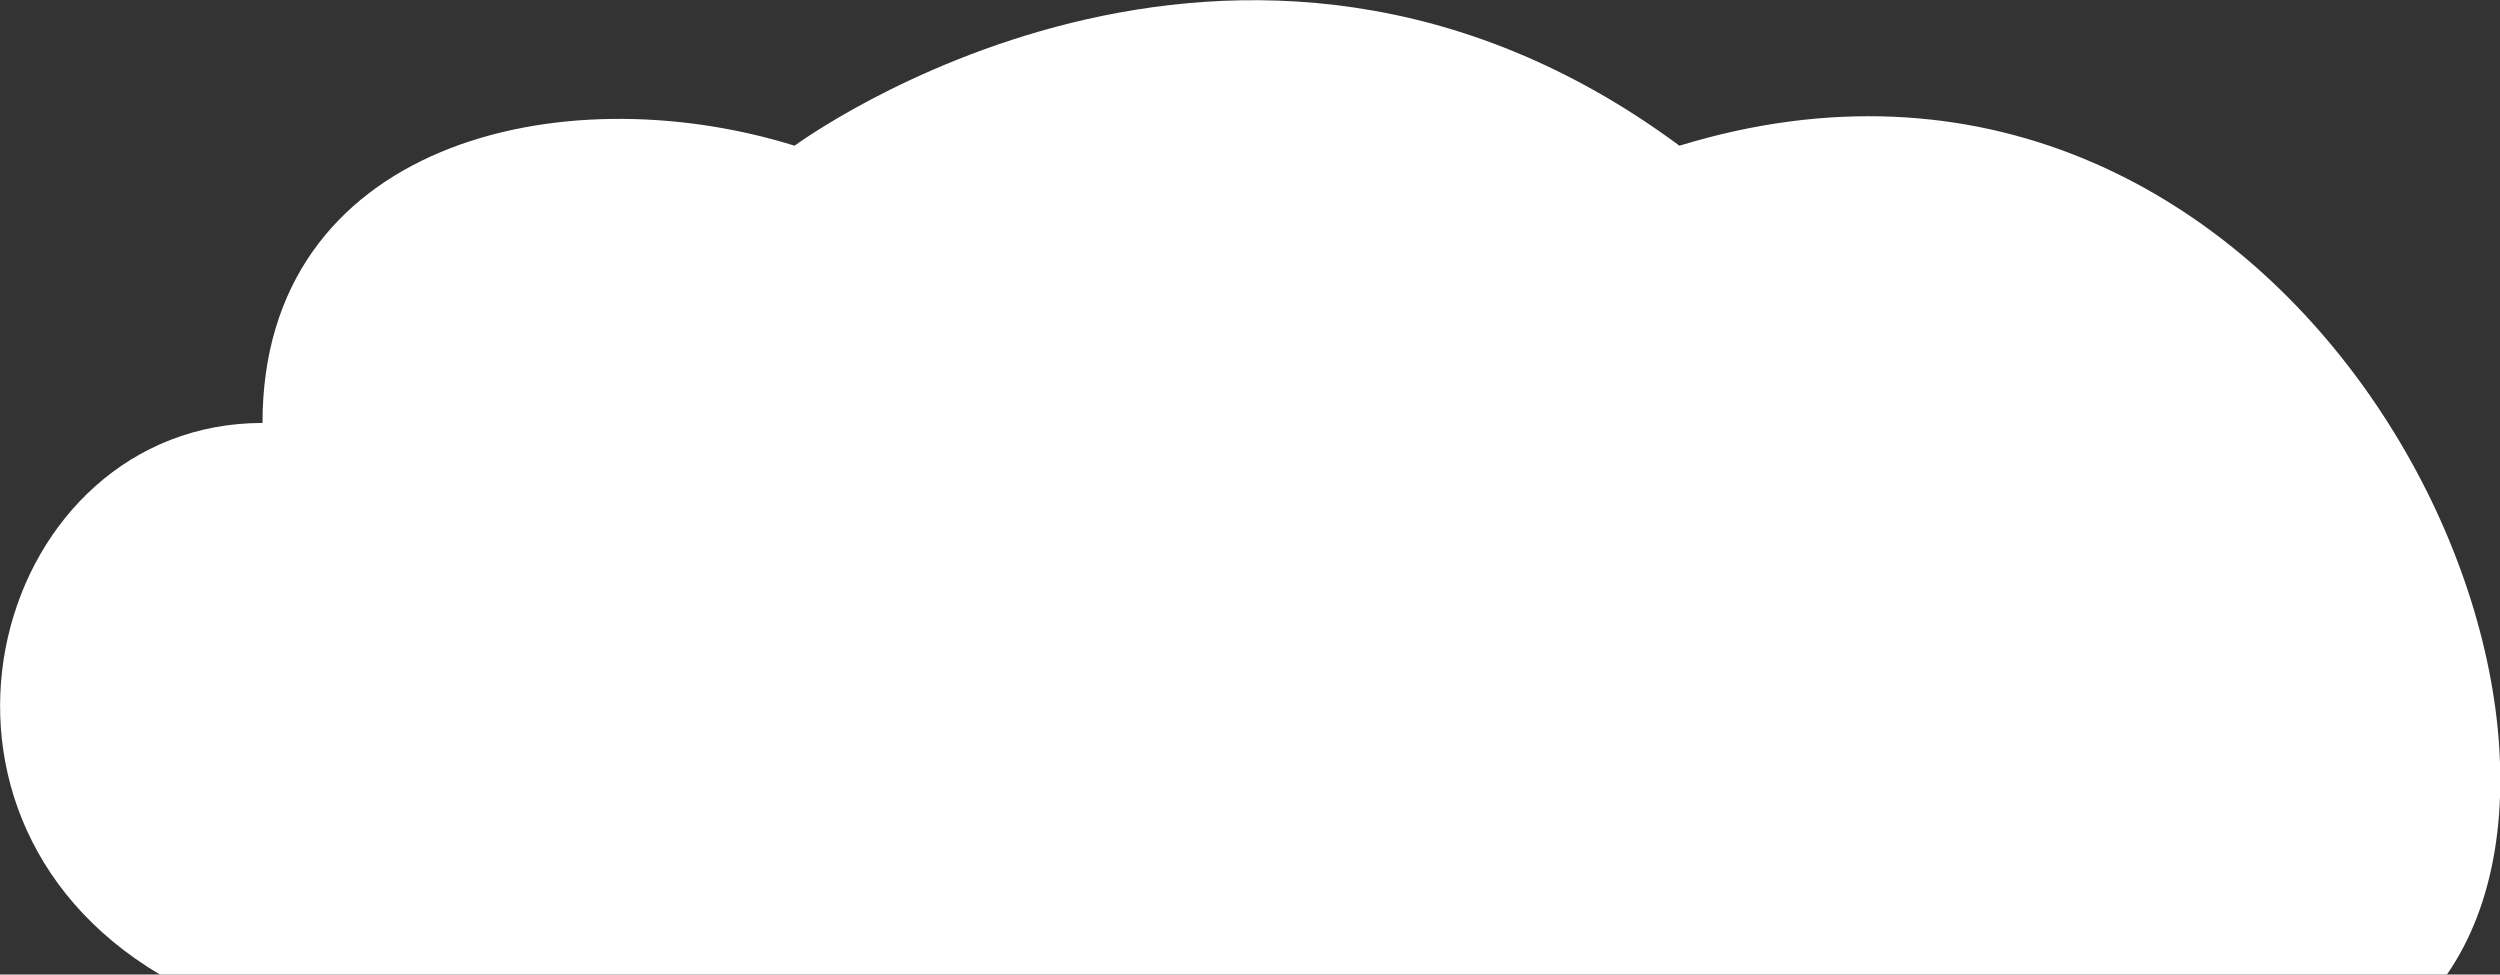<?xml version="1.0" encoding="utf-8"?>
<!-- Generator: Adobe Illustrator 19.1.0, SVG Export Plug-In . SVG Version: 6.00 Build 0)  -->
<svg version="1.1" id="Layer_1" xmlns="http://www.w3.org/2000/svg" xmlns:xlink="http://www.w3.org/1999/xlink" x="0px" y="0px"
	 viewBox="0 0 423.8 165.2" style="enable-background:new 0 0 423.8 165.2;" xml:space="preserve">
<rect x="0" y="0" width="423.8" height="165.2" fill="#333333" stroke="none"/>
<style type="text/css">
	.st0{fill:#FFFFFF;}
</style>
<path class="st0" d="M44.5,71.7c0-47.3,50.3-59.4,90.2-47c0,0,75-55.5,150,0C387-6.6,447.9,117.5,414.8,165.2H27.1
	C-19.7,137.4-0.6,71.7,44.5,71.7z"/>
</svg>
